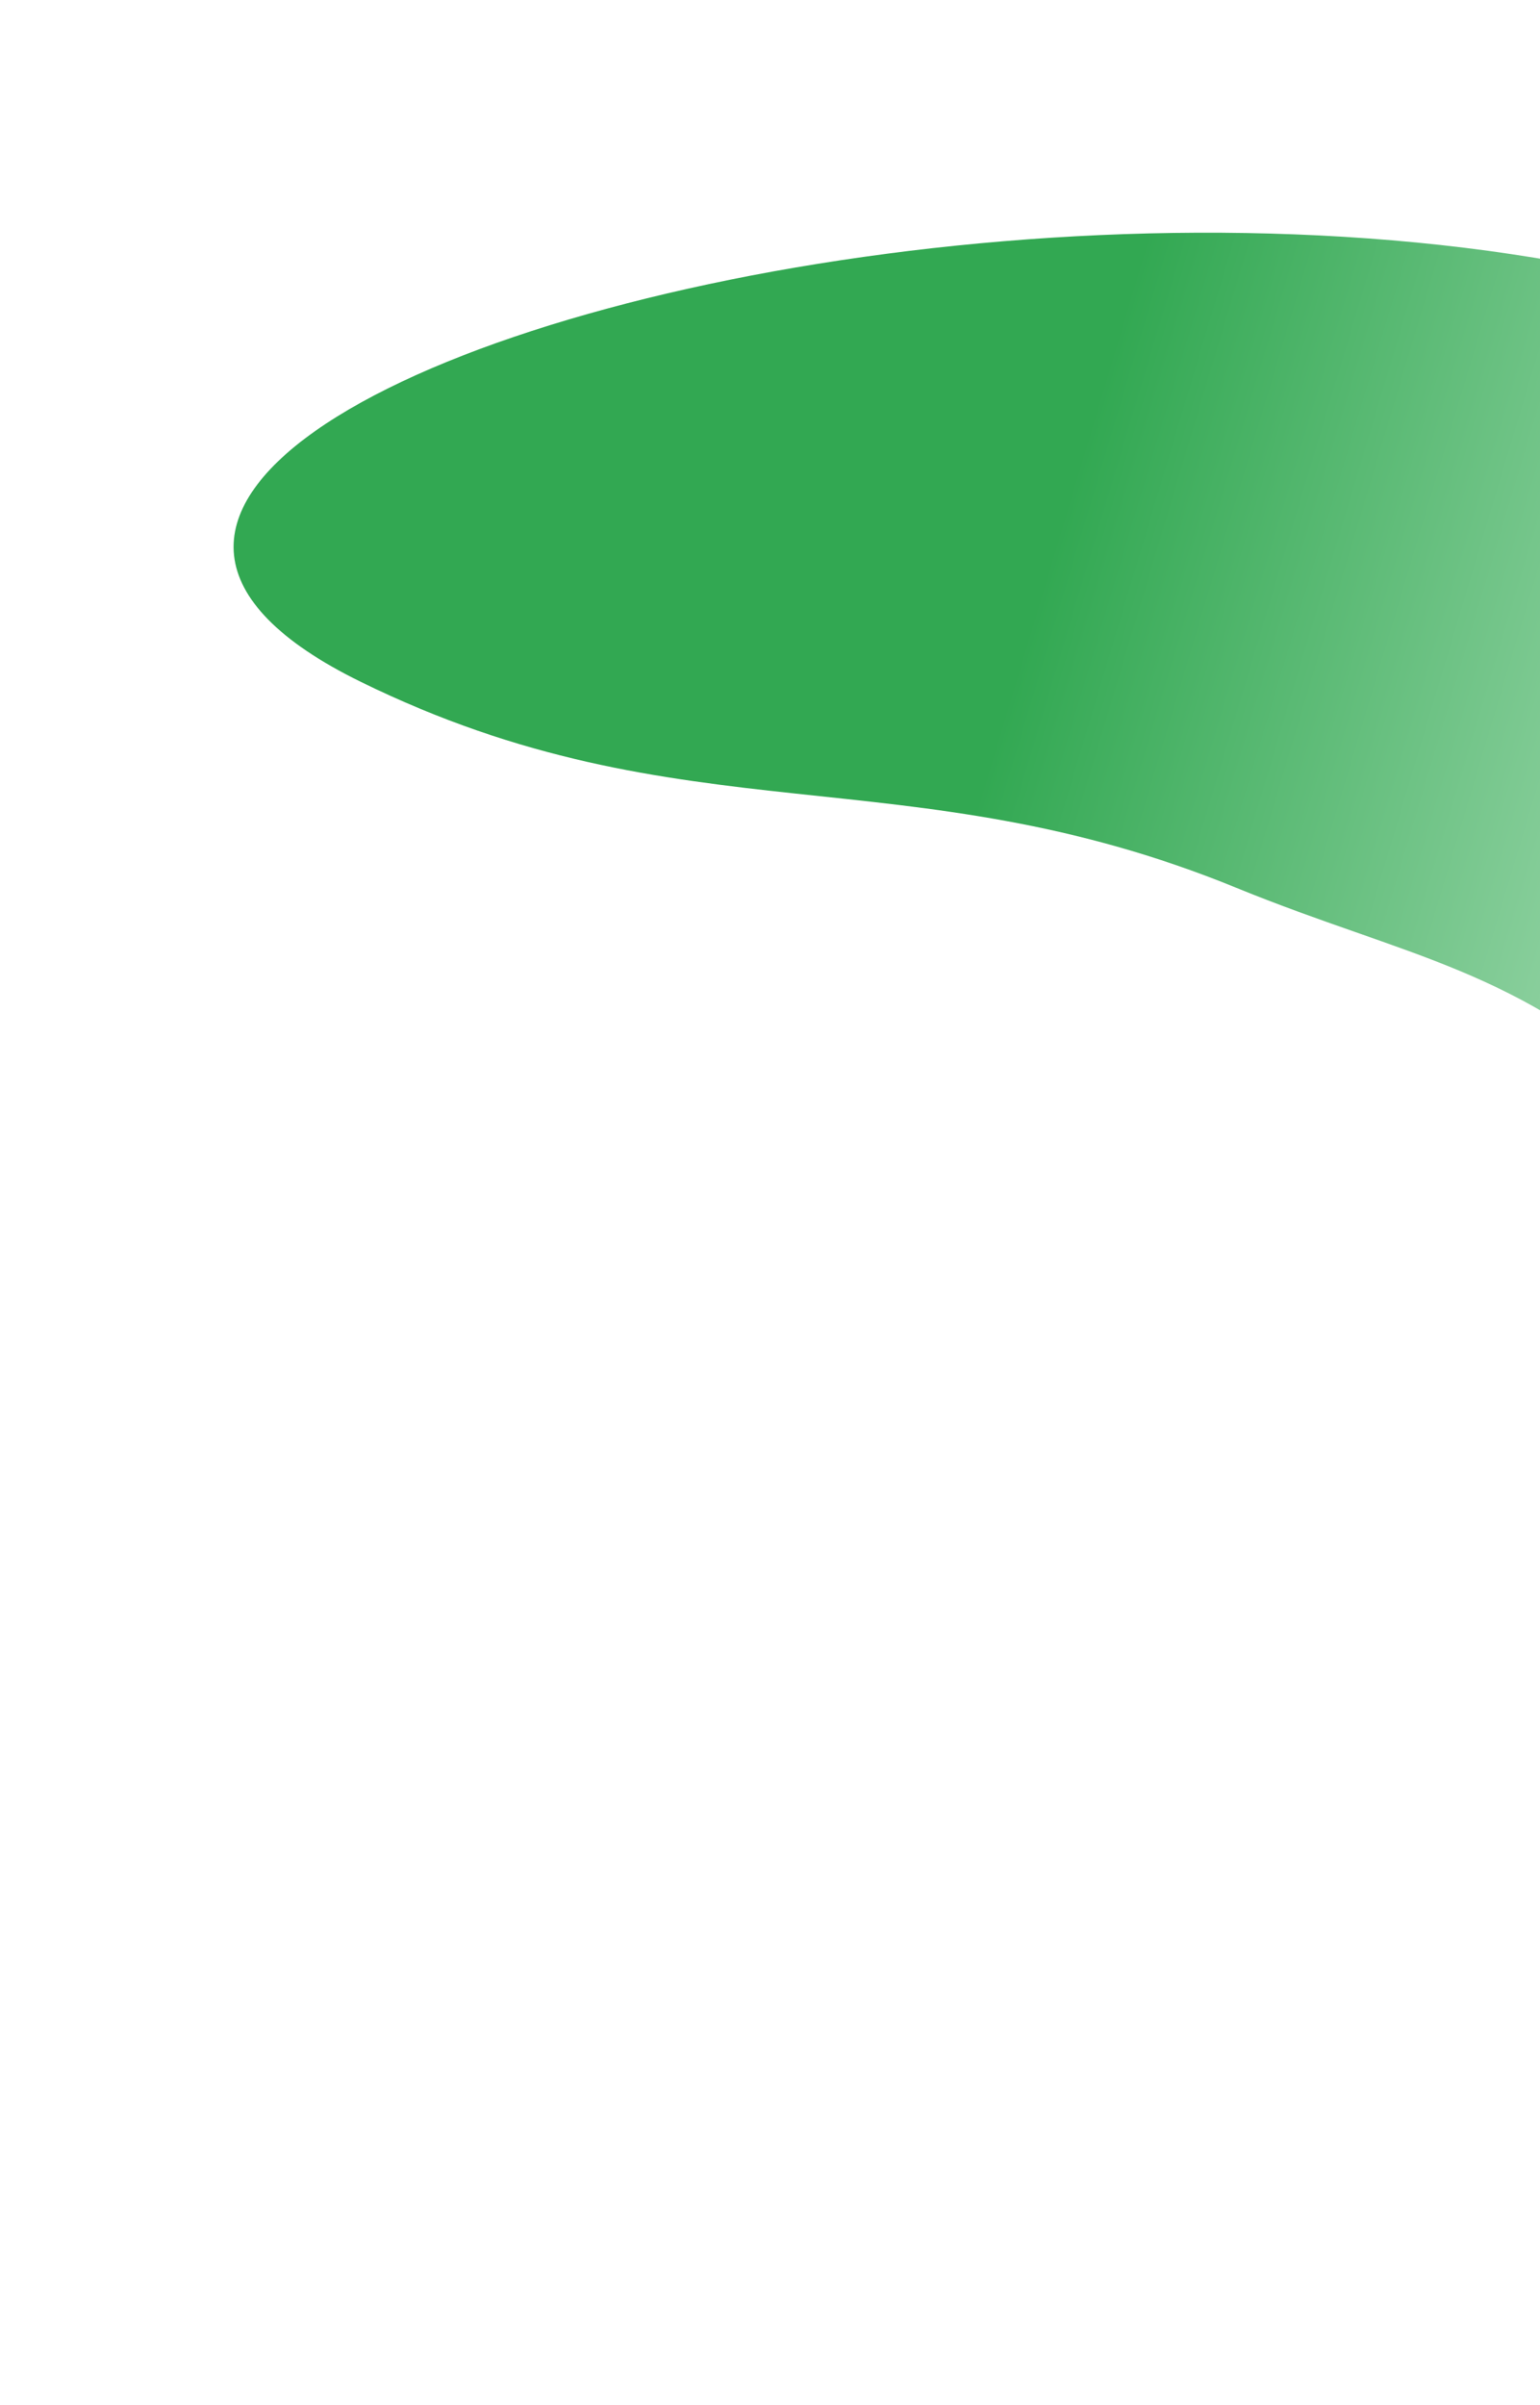 <svg width="522" height="815" viewBox="0 0 522 815" fill="none" xmlns="http://www.w3.org/2000/svg">
<g filter="url(#filter0_f_577_207)">
<path d="M563.988 373.89C515.109 328.022 477.021 324.526 418.979 300.803C306.938 255.01 231.875 284.829 122.162 230.983C-101.699 121.114 615.582 -41.49 739.523 218.165C817.436 381.393 825.376 853.566 727.355 708.851C688.209 651.057 693.838 596.811 662.421 531.858C629.997 464.826 613.869 420.698 563.988 373.89Z" fill="url(#paint0_linear_577_207)"/>
</g>
<defs>
<filter id="filter0_f_577_207" x="0.529" y="0.203" width="877.541" height="814.491" filterUnits="userSpaceOnUse" color-interpolation-filters="sRGB">
<feFlood flood-opacity="0" result="BackgroundImageFix"/>
<feBlend mode="normal" in="SourceGraphic" in2="BackgroundImageFix" result="shape"/>
<feGaussianBlur stdDeviation="39.323" result="effect1_foregroundBlur_577_207"/>
</filter>
<linearGradient id="paint0_linear_577_207" x1="328.591" y1="279.948" x2="714.67" y2="395.604" gradientUnits="userSpaceOnUse">
<stop stop-color="#32A852"/>
<stop offset="1" stop-color="#DFF5E5"/>
</linearGradient>
</defs>
</svg>
